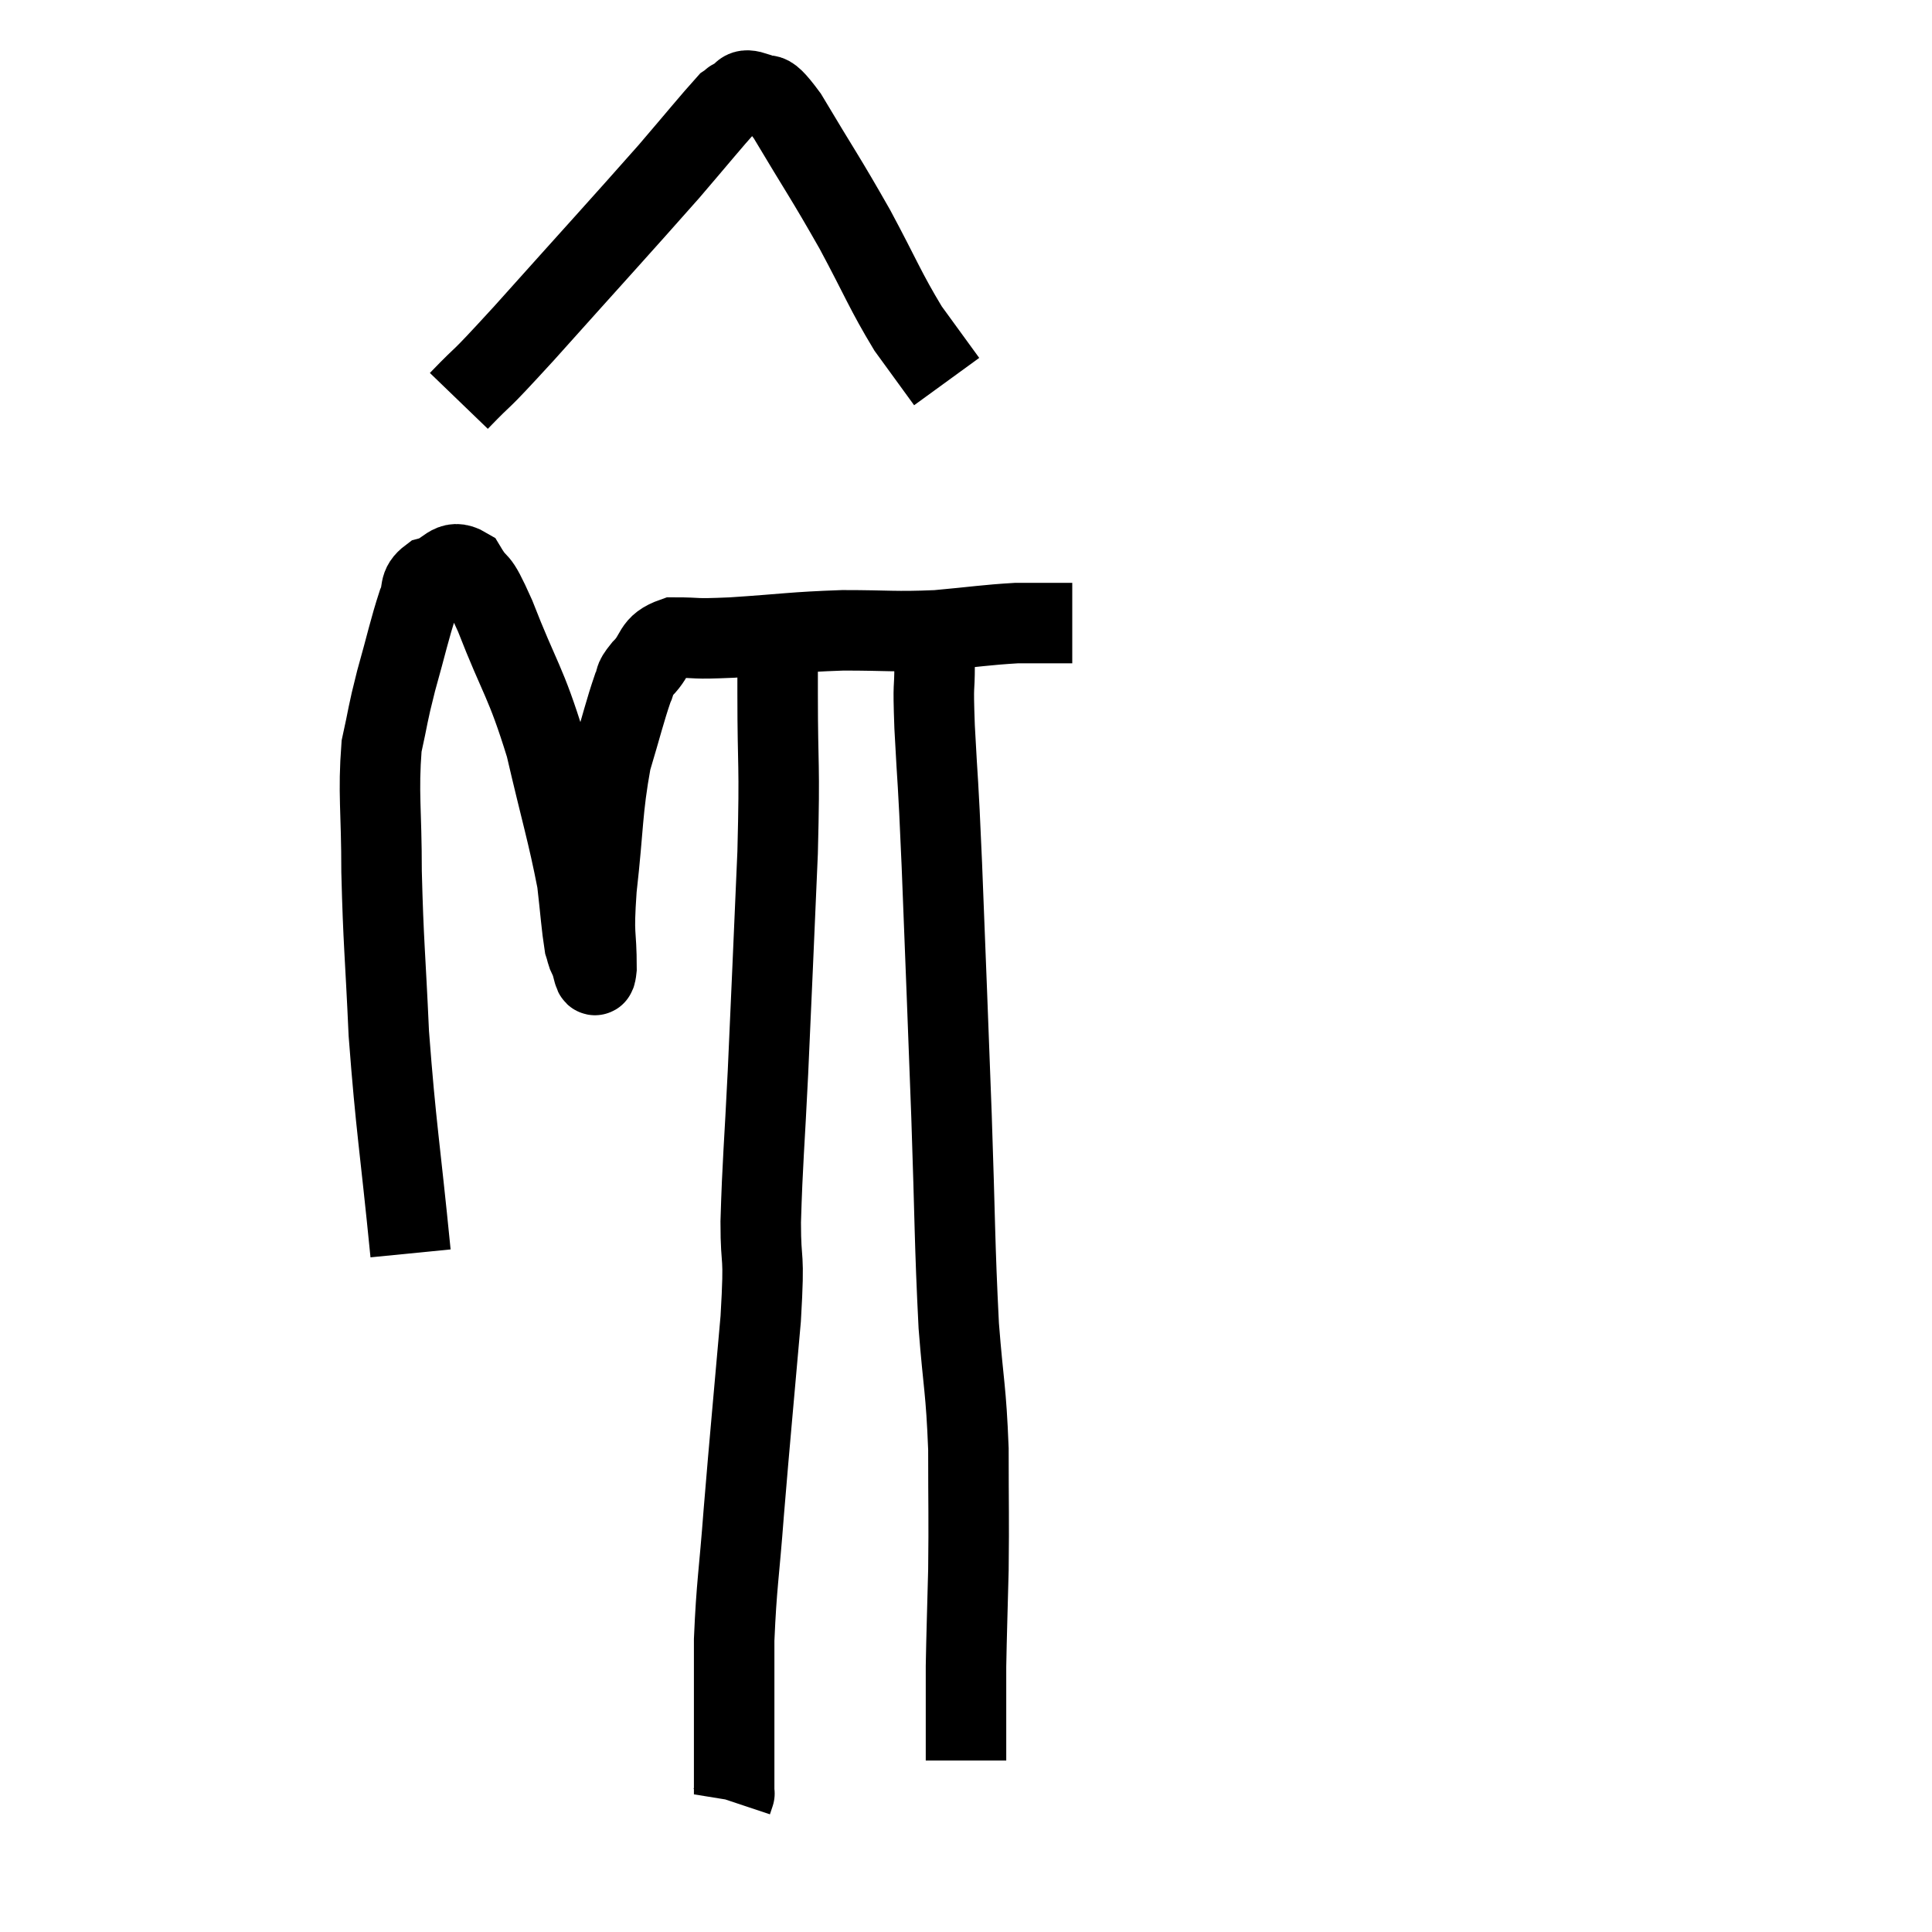 <svg width="48" height="48" viewBox="0 0 48 48" xmlns="http://www.w3.org/2000/svg"><path d="M 10.2 31.14 C 9.93 28.41, 9.84 28.05, 9.66 25.68 C 9.57 23.67, 9.525 23.445, 9.48 21.66 C 9.48 20.1, 9.39 19.725, 9.48 18.54 C 9.66 17.73, 9.615 17.805, 9.84 16.92 C 10.11 15.96, 10.17 15.645, 10.38 15 C 10.53 14.67, 10.38 14.565, 10.68 14.34 C 11.13 14.22, 11.175 13.86, 11.58 14.1 C 11.94 14.7, 11.805 14.19, 12.3 15.3 C 12.93 16.92, 13.05 16.89, 13.56 18.54 C 13.95 20.22, 14.1 20.67, 14.34 21.9 C 14.43 22.68, 14.445 22.98, 14.52 23.46 C 14.58 23.64, 14.565 23.67, 14.64 23.82 C 14.73 23.94, 14.775 24.495, 14.82 24.06 C 14.82 23.07, 14.73 23.37, 14.82 22.08 C 15 20.49, 14.955 20.145, 15.18 18.9 C 15.45 18, 15.525 17.67, 15.72 17.1 C 15.84 16.86, 15.705 16.935, 15.96 16.62 C 16.35 16.23, 16.185 16.035, 16.74 15.84 C 17.46 15.84, 17.13 15.885, 18.18 15.84 C 19.56 15.75, 19.665 15.705, 20.94 15.66 C 22.11 15.66, 22.2 15.705, 23.28 15.66 C 24.27 15.57, 24.495 15.525, 25.26 15.48 C 25.8 15.48, 26.025 15.48, 26.34 15.48 C 26.43 15.48, 26.445 15.48, 26.52 15.48 C 26.58 15.48, 26.61 15.48, 26.64 15.48 L 26.64 15.48" fill="none" stroke="black" stroke-width="2"></path><path d="M 11.4 9.96 C 12.21 9.12, 11.715 9.705, 13.02 8.28 C 14.82 6.27, 15.36 5.685, 16.62 4.26 C 17.34 3.42, 17.655 3.03, 18.06 2.58 C 18.15 2.52, 18.195 2.49, 18.24 2.46 C 18.24 2.46, 18.12 2.505, 18.24 2.46 C 18.48 2.37, 18.39 2.175, 18.72 2.28 C 19.14 2.58, 18.93 2.025, 19.56 2.88 C 20.4 4.29, 20.49 4.38, 21.24 5.7 C 21.9 6.93, 21.99 7.215, 22.56 8.16 C 23.04 8.82, 23.28 9.15, 23.52 9.48 C 23.52 9.48, 23.52 9.48, 23.52 9.48 L 23.52 9.48" fill="none" stroke="black" stroke-width="2"></path><path d="M 19.32 15.72 C 19.32 16.47, 19.32 15.855, 19.32 17.22 C 19.32 19.2, 19.38 18.825, 19.32 21.18 C 19.2 23.91, 19.185 24.345, 19.08 26.64 C 18.99 28.5, 18.945 28.83, 18.9 30.36 C 18.9 31.56, 19.005 30.96, 18.9 32.76 C 18.69 35.16, 18.645 35.565, 18.48 37.56 C 18.36 39.15, 18.3 39.345, 18.24 40.74 C 18.24 41.94, 18.24 42.21, 18.24 43.14 C 18.24 43.8, 18.24 44.1, 18.24 44.46 C 18.24 44.52, 18.24 44.55, 18.24 44.58 C 18.24 44.58, 18.255 44.535, 18.24 44.58 L 18.18 44.76" fill="none" stroke="black" stroke-width="2"></path><path d="M 23.22 15.42 C 23.22 15.96, 23.22 15.84, 23.22 16.5 C 23.22 17.28, 23.175 16.815, 23.22 18.06 C 23.31 19.77, 23.295 19.065, 23.4 21.48 C 23.52 24.6, 23.535 24.855, 23.64 27.72 C 23.73 30.33, 23.715 30.87, 23.82 32.94 C 23.94 34.47, 24 34.485, 24.06 36 C 24.06 37.5, 24.075 37.65, 24.06 39 C 24.03 40.2, 24.015 40.56, 24 41.4 C 24 41.88, 24 42, 24 42.36 C 24 42.6, 24 42.57, 24 42.84 C 24 43.14, 24 43.245, 24 43.44 C 24 43.53, 24 43.545, 24 43.62 C 24 43.68, 24 43.71, 24 43.74 C 24 43.74, 24 43.74, 24 43.74 L 24 43.74" fill="none" stroke="black" stroke-width="2"></path></svg>